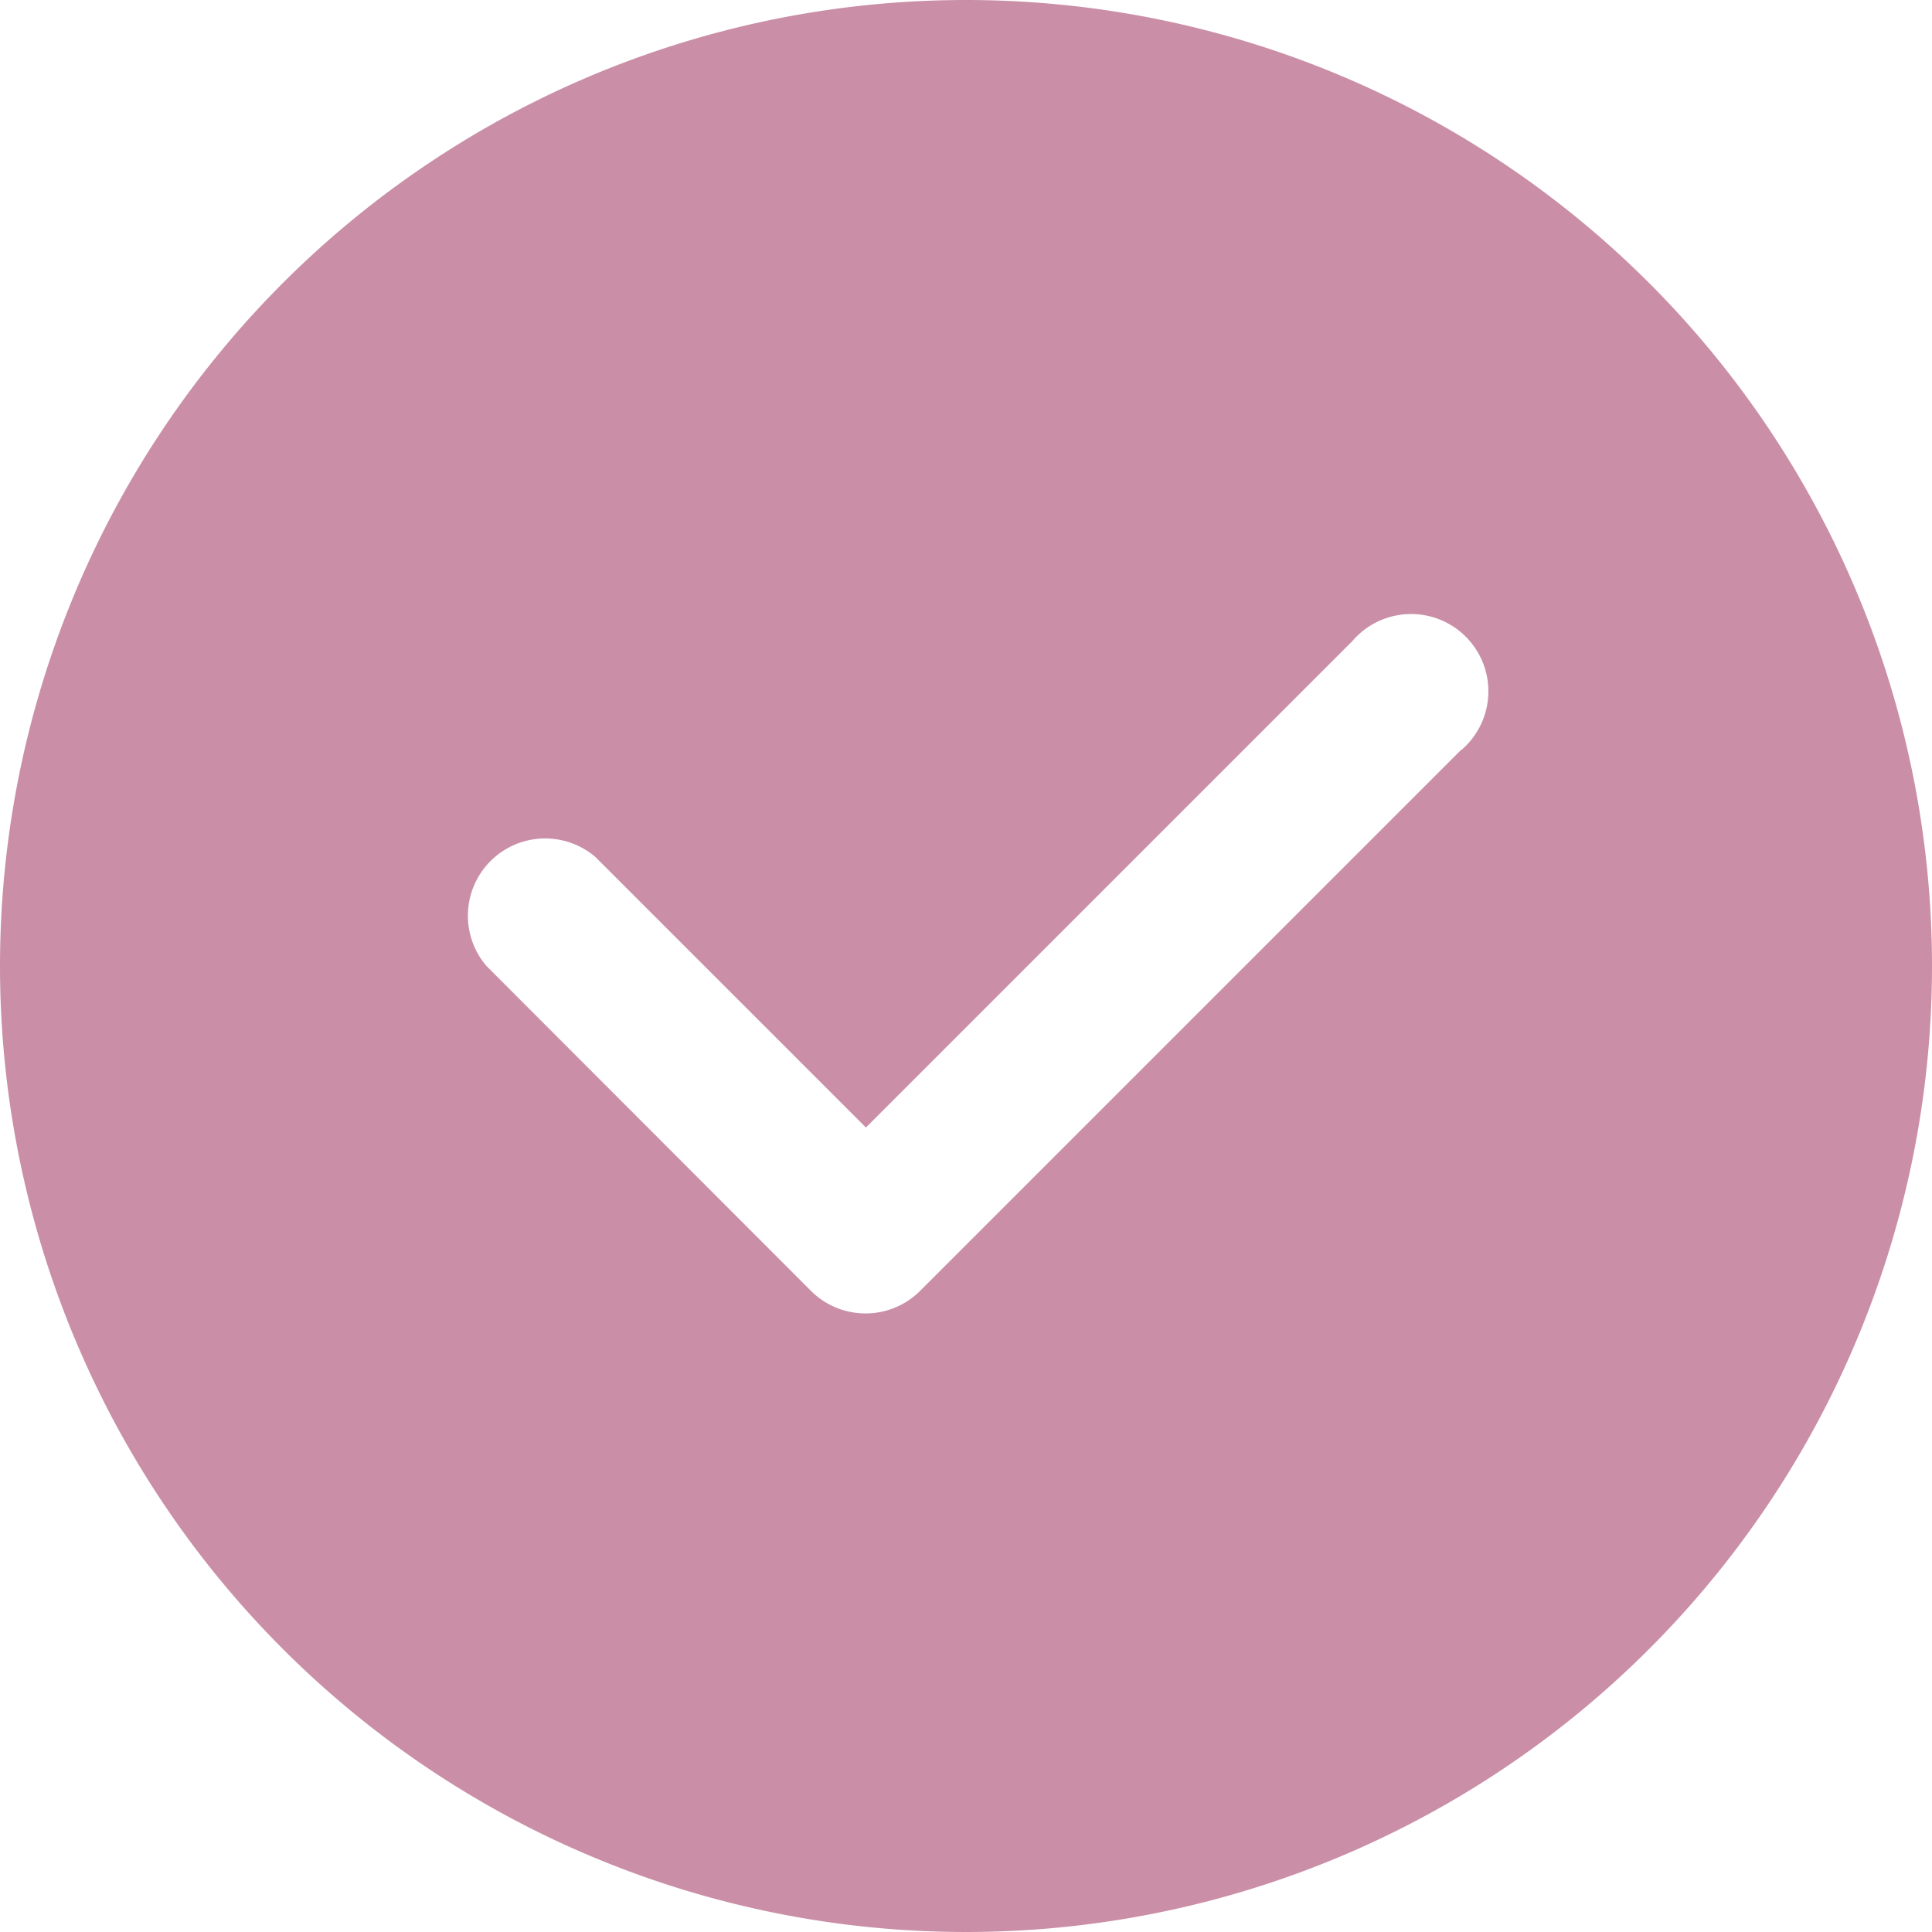 <?xml version="1.0" standalone="no"?><!DOCTYPE svg PUBLIC "-//W3C//DTD SVG 1.1//EN" "http://www.w3.org/Graphics/SVG/1.1/DTD/svg11.dtd"><svg t="1601035356066" class="icon" viewBox="0 0 1024 1024" version="1.1" xmlns="http://www.w3.org/2000/svg" p-id="4969" xmlns:xlink="http://www.w3.org/1999/xlink" width="48" height="48"><defs><style type="text/css"></style></defs><path d="M512 0a512 512 0 1 0 512 512A512 512 0 0 0 512 0z m262.349 397.517l-286.72 286.72a40.96 40.96 0 0 1-57.754 0L257.843 512a40.96 40.96 0 0 1 57.754-57.754l143.36 143.36L716.8 339.763a40.96 40.96 0 1 1 57.754 57.754z" p-id="4970" fill="#ca8fa7"></path></svg>